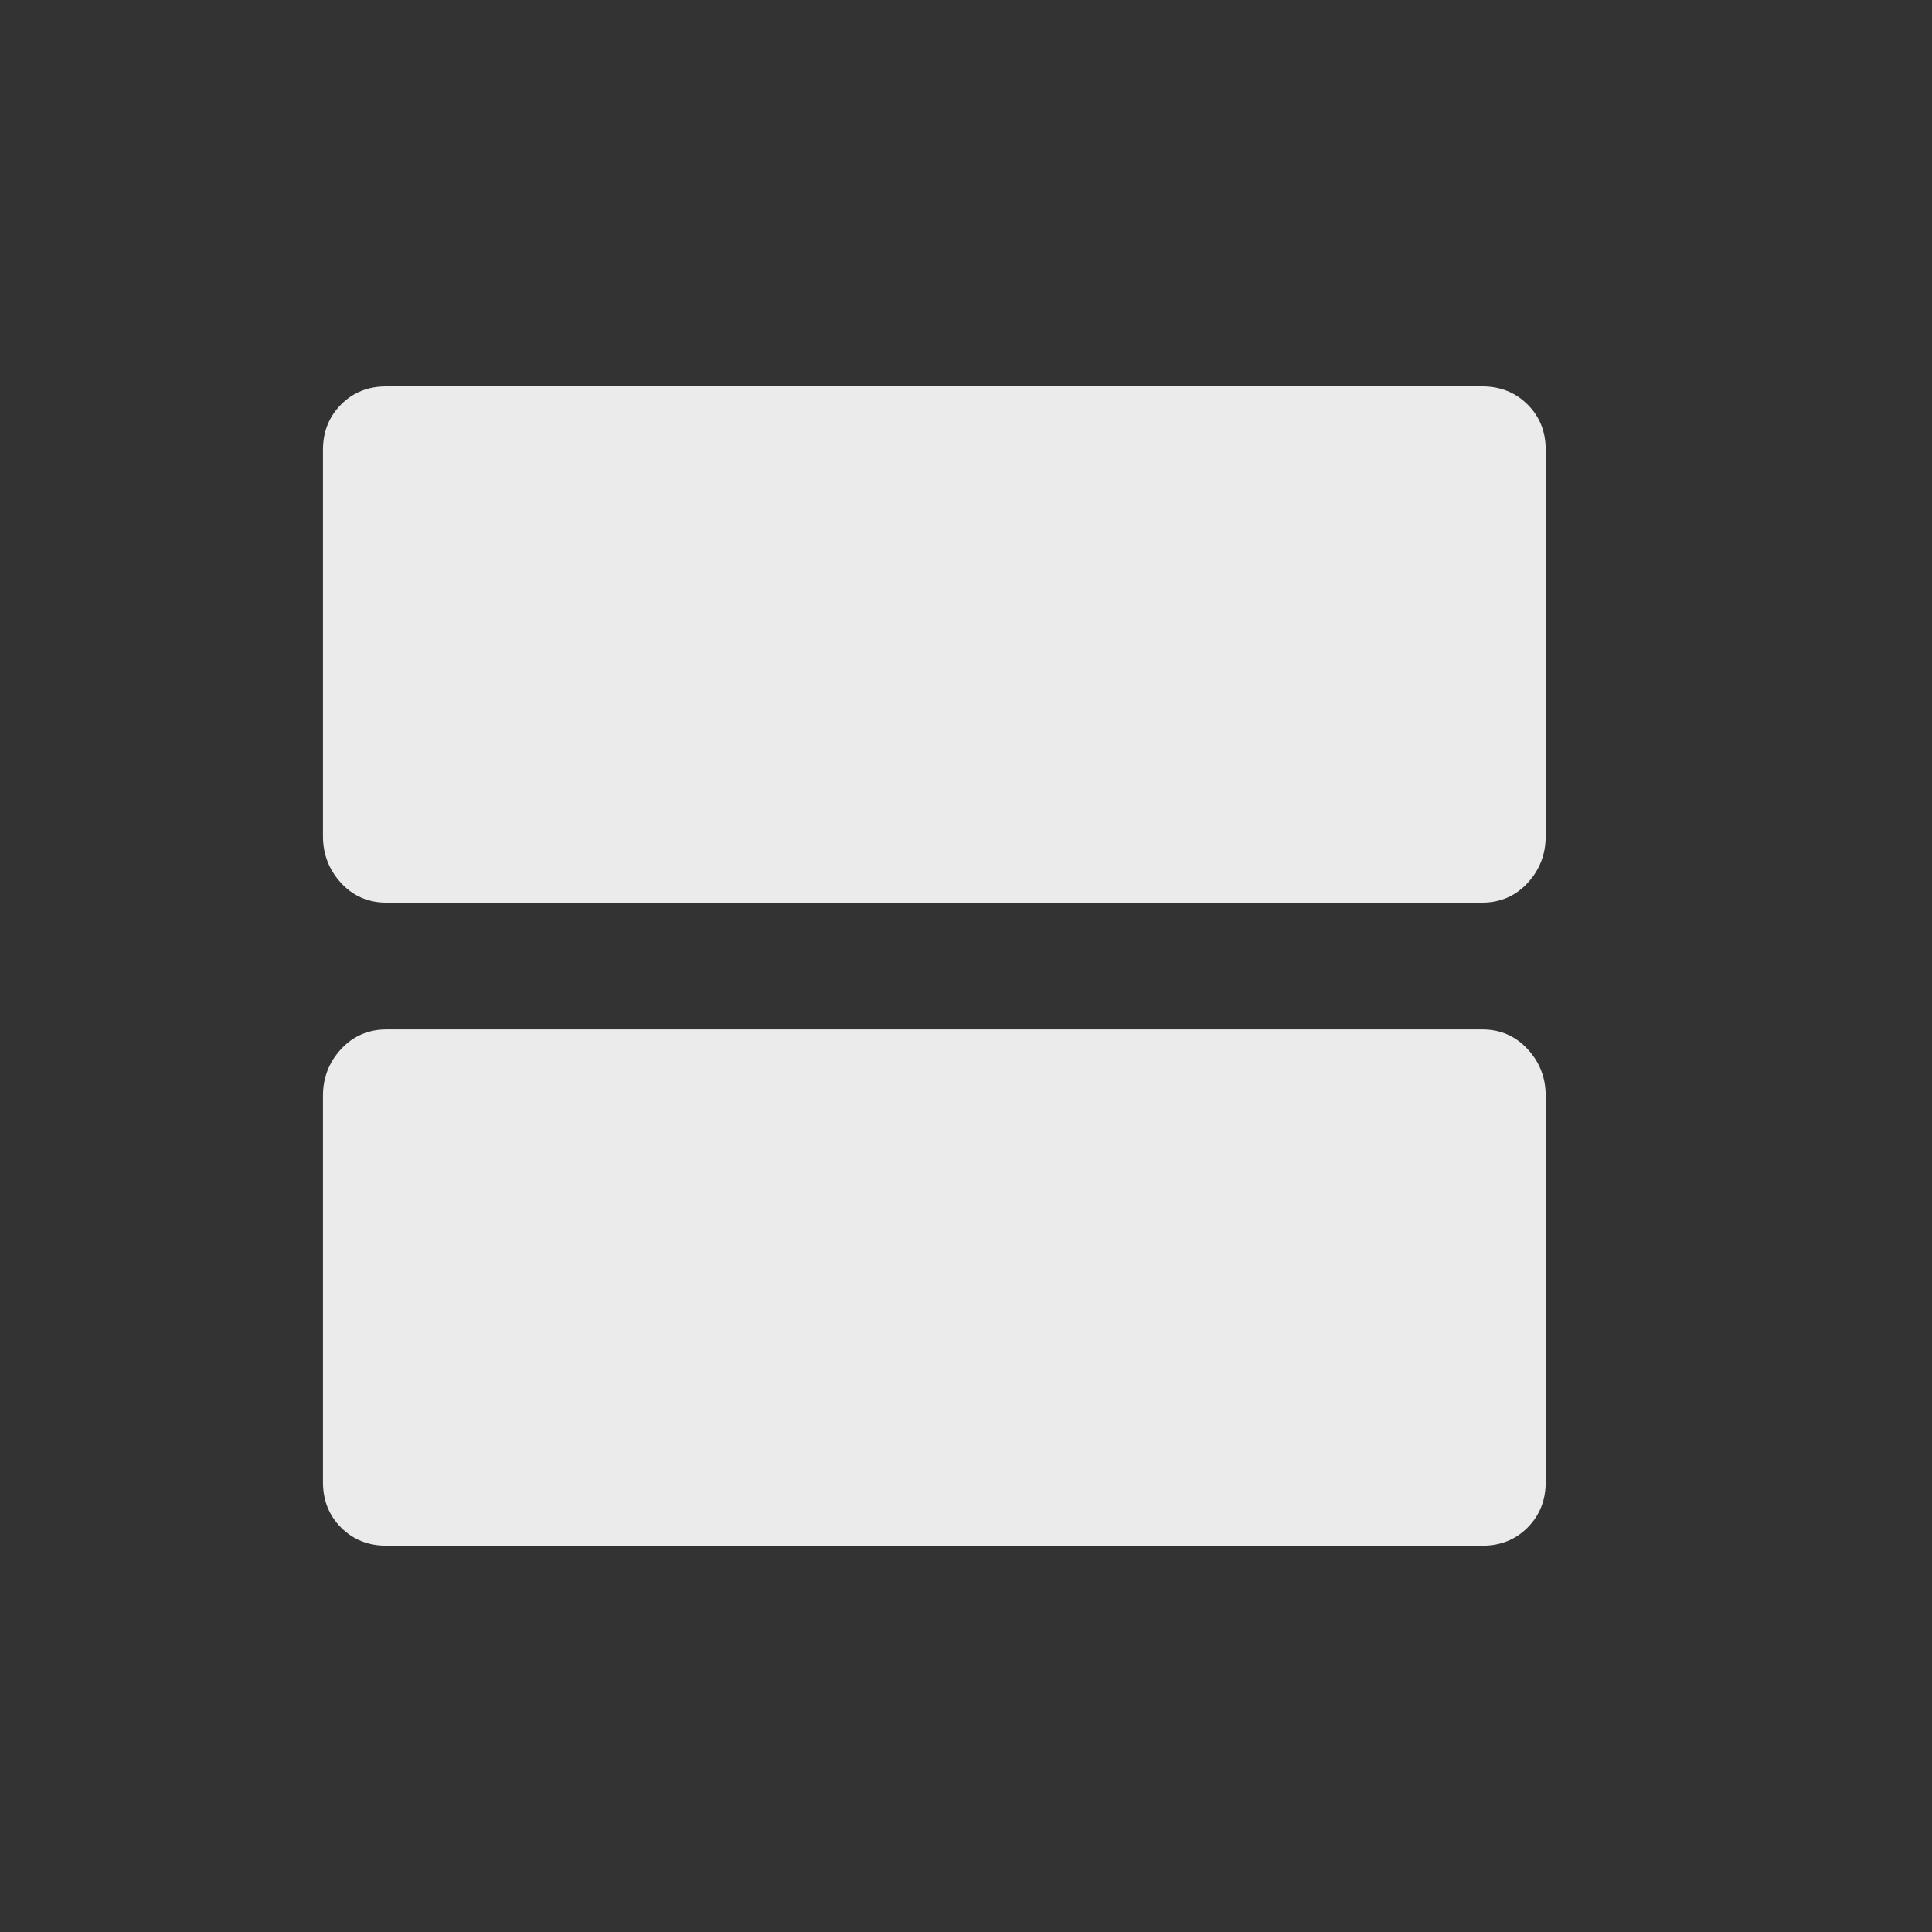 <!-- Generated by IcoMoon.io -->
<svg version="1.1" xmlns="http://www.w3.org/2000/svg" width="24" height="24" viewBox="0 0 24 24">
<rect x="0" y="0" width="24" height="24" fill="#333333" stroke="none"/>
<title>view_agenda</title>
<path fill="#ebebeb" d="M18.413 4.8q0.337 0 0.563 0.225t0.225 0.563v4.8q0 0.338-0.225 0.581t-0.563 0.244h-13.613q-0.338 0-0.563-0.244t-0.225-0.581v-4.8q0-0.337 0.225-0.563t0.563-0.225h13.613zM18.413 12.788q0.337 0 0.563 0.244t0.225 0.581v4.8q0 0.337-0.225 0.563t-0.563 0.225h-13.613q-0.338 0-0.563-0.225t-0.225-0.563v-4.8q0-0.338 0.225-0.581t0.563-0.244h13.613z"></path>
</svg>
